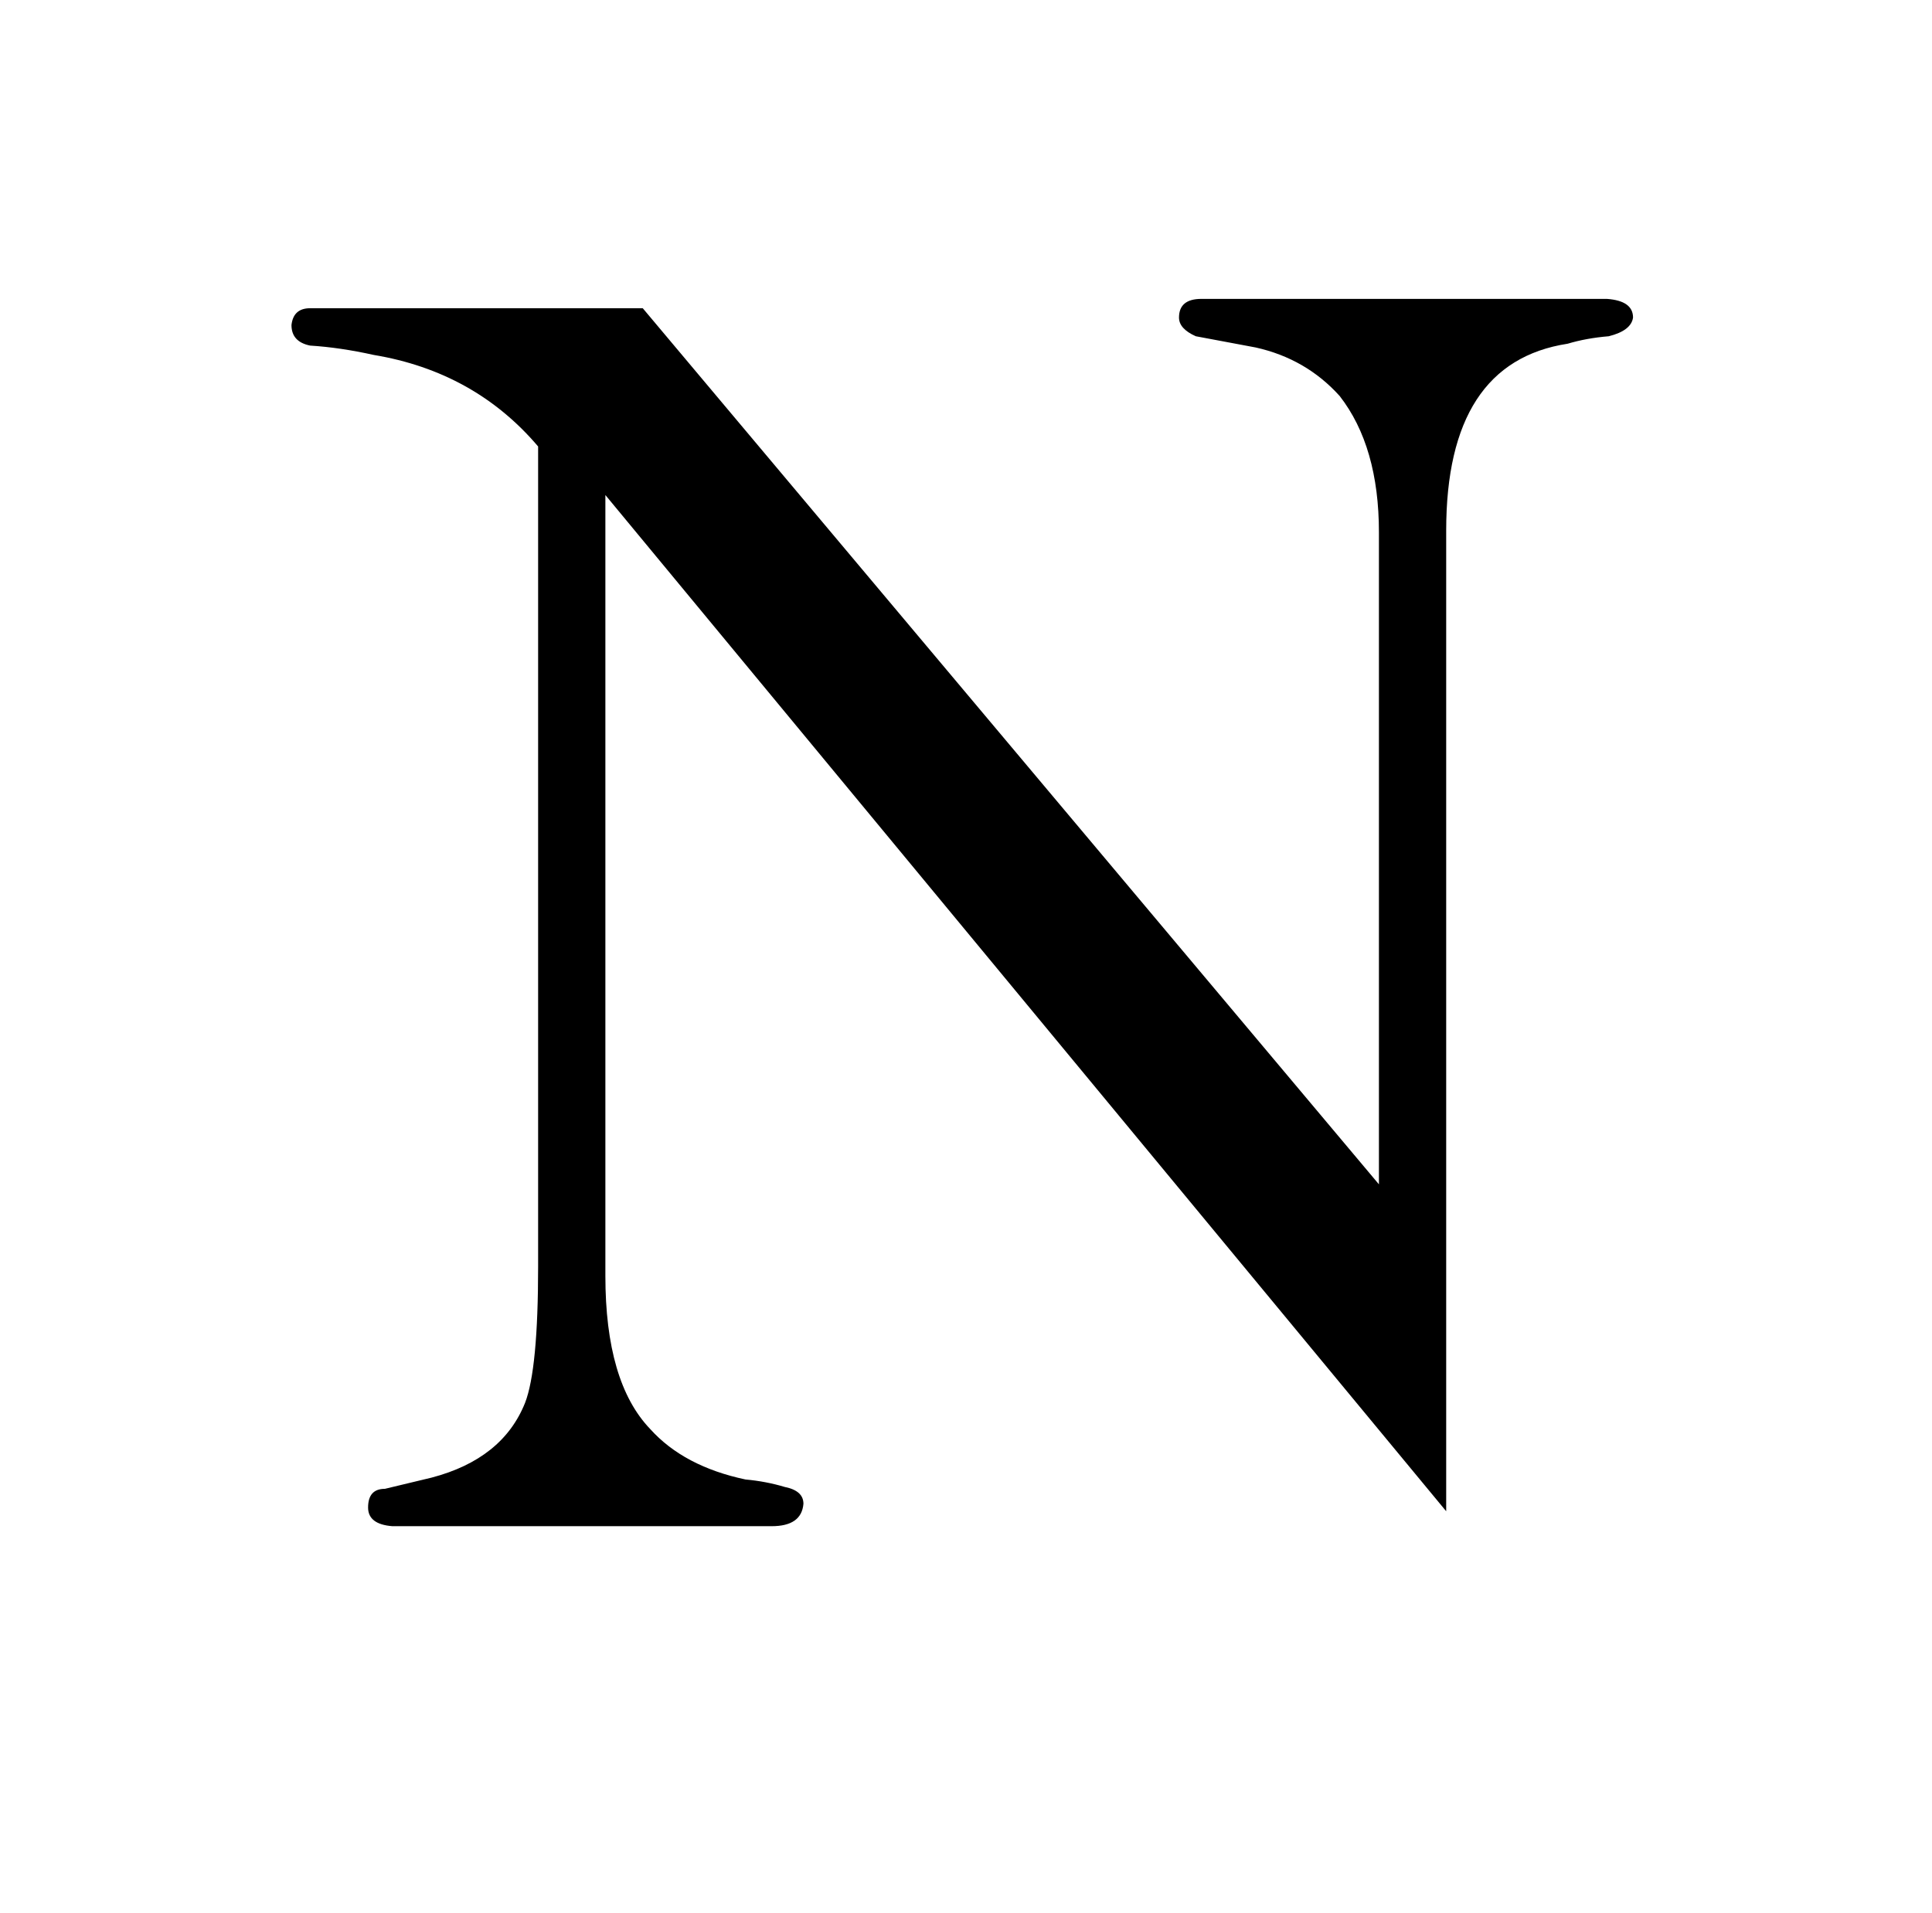 <?xml version="1.0" standalone="no"?>
<!DOCTYPE svg PUBLIC "-//W3C//DTD SVG 1.1//EN" "http://www.w3.org/Graphics/SVG/1.1/DTD/svg11.dtd" >
<svg xmlns="http://www.w3.org/2000/svg" xmlns:xlink="http://www.w3.org/1999/xlink" version="1.1" viewBox="-10 0 1034 1024">
  <g transform="matrix(1 0 0 -1 0 820)">
   <path fill="currentColor"
d="M334 655h-178q-9 0 -10 -9q0 -9 10 -11q16 -1 34 -5q54 -9 88 -49v-439q0 -55 -7 -73q-12 -30 -50 -40l-25 -6q-9 0 -9 -10q0 -9 13 -10h203q16 0 17 12q0 7 -10 9q-10 3 -21 4q-33 7 -51 27q-24 25 -24 82v418l450 -544v525q0 90 65 100q10 3 22 4q12 3 13 10
q0 9 -14 10h-217q-12 0 -12 -10q0 -6 9 -10l32 -6q27 -6 45 -26q21 -27 21 -73v-349z" />
  </g>

</svg>
